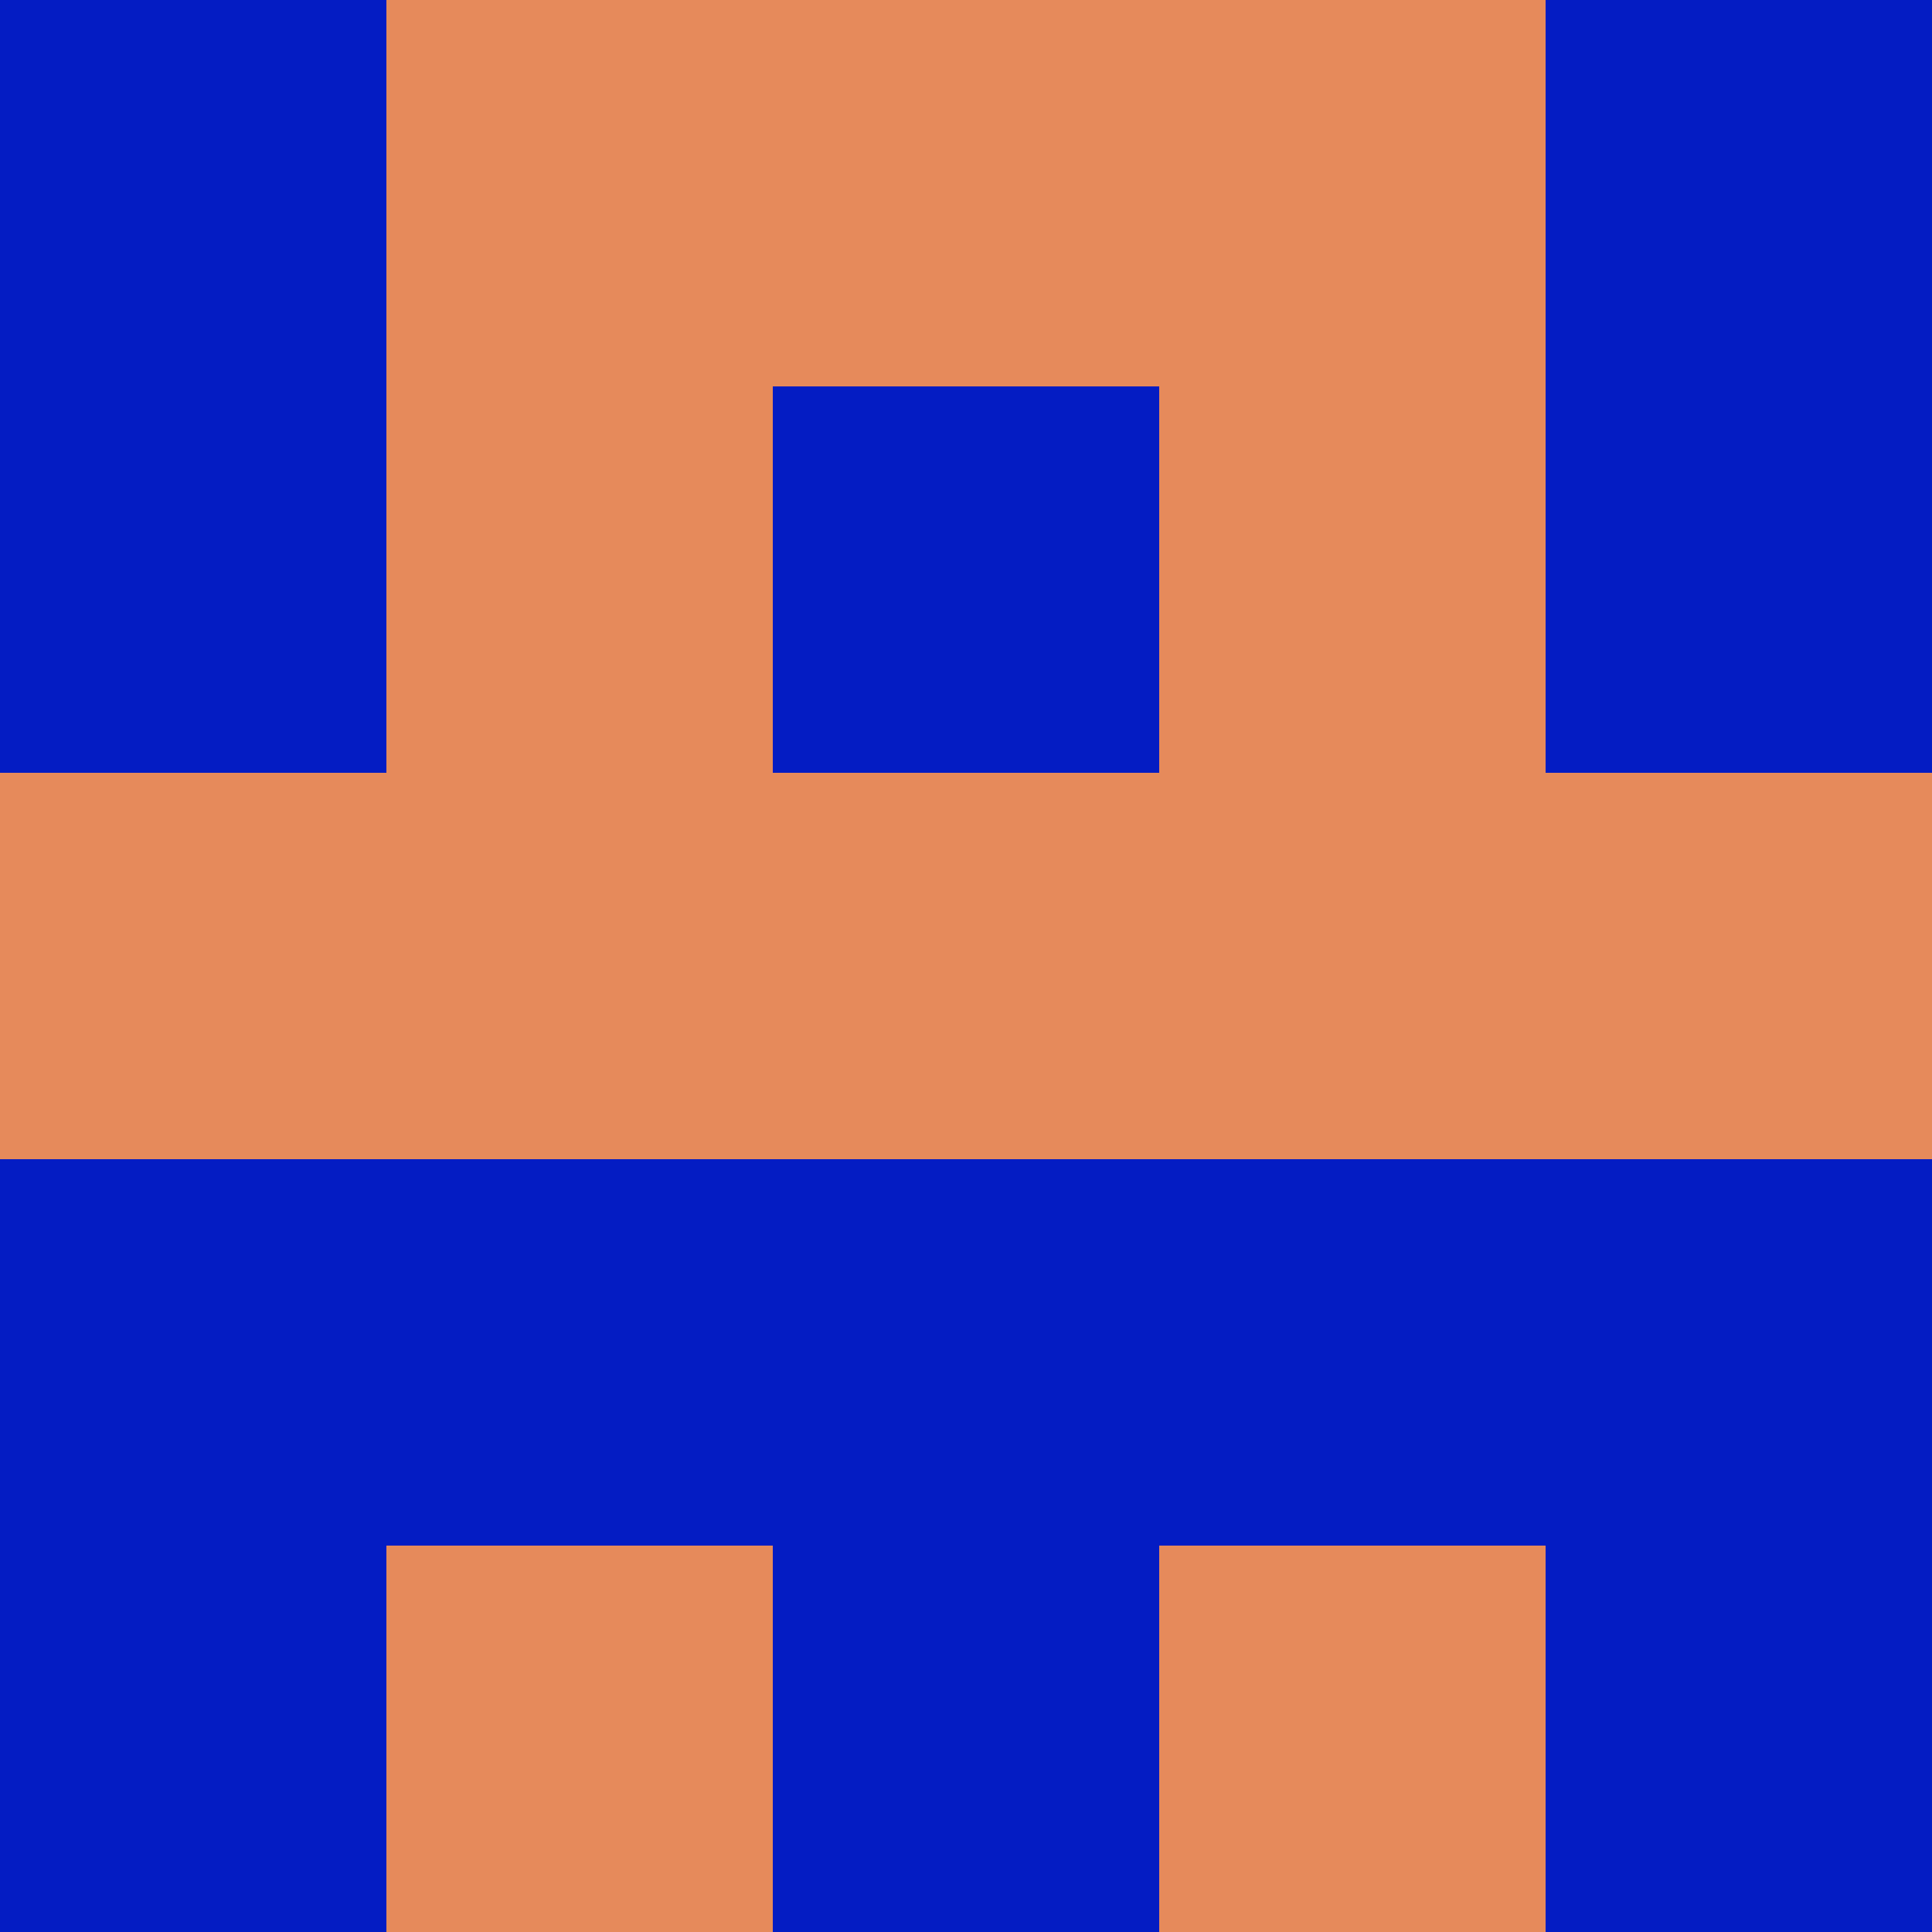 <?xml version="1.0" encoding="utf-8"?>
<!DOCTYPE svg PUBLIC "-//W3C//DTD SVG 20010904//EN"
        "http://www.w3.org/TR/2001/REC-SVG-20010904/DTD/svg10.dtd">

<svg viewBox="0 0 5 5"
     xmlns="http://www.w3.org/2000/svg"
     xmlns:xlink="http://www.w3.org/1999/xlink">

            <rect x ="0" y="0"
          width="1" height="1"
          fill="#041CC3"></rect>
        <rect x ="4" y="0"
          width="1" height="1"
          fill="#041CC3"></rect>
        <rect x ="1" y="0"
          width="1" height="1"
          fill="#E68A5B"></rect>
        <rect x ="3" y="0"
          width="1" height="1"
          fill="#E68A5B"></rect>
        <rect x ="2" y="0"
          width="1" height="1"
          fill="#E68A5B"></rect>
                <rect x ="0" y="1"
          width="1" height="1"
          fill="#041CC3"></rect>
        <rect x ="4" y="1"
          width="1" height="1"
          fill="#041CC3"></rect>
        <rect x ="1" y="1"
          width="1" height="1"
          fill="#E68A5B"></rect>
        <rect x ="3" y="1"
          width="1" height="1"
          fill="#E68A5B"></rect>
        <rect x ="2" y="1"
          width="1" height="1"
          fill="#041CC3"></rect>
                <rect x ="0" y="2"
          width="1" height="1"
          fill="#E68A5B"></rect>
        <rect x ="4" y="2"
          width="1" height="1"
          fill="#E68A5B"></rect>
        <rect x ="1" y="2"
          width="1" height="1"
          fill="#E68A5B"></rect>
        <rect x ="3" y="2"
          width="1" height="1"
          fill="#E68A5B"></rect>
        <rect x ="2" y="2"
          width="1" height="1"
          fill="#E68A5B"></rect>
                <rect x ="0" y="3"
          width="1" height="1"
          fill="#041CC3"></rect>
        <rect x ="4" y="3"
          width="1" height="1"
          fill="#041CC3"></rect>
        <rect x ="1" y="3"
          width="1" height="1"
          fill="#041CC3"></rect>
        <rect x ="3" y="3"
          width="1" height="1"
          fill="#041CC3"></rect>
        <rect x ="2" y="3"
          width="1" height="1"
          fill="#041CC3"></rect>
                <rect x ="0" y="4"
          width="1" height="1"
          fill="#041CC3"></rect>
        <rect x ="4" y="4"
          width="1" height="1"
          fill="#041CC3"></rect>
        <rect x ="1" y="4"
          width="1" height="1"
          fill="#E68A5B"></rect>
        <rect x ="3" y="4"
          width="1" height="1"
          fill="#E68A5B"></rect>
        <rect x ="2" y="4"
          width="1" height="1"
          fill="#041CC3"></rect>
        </svg>

